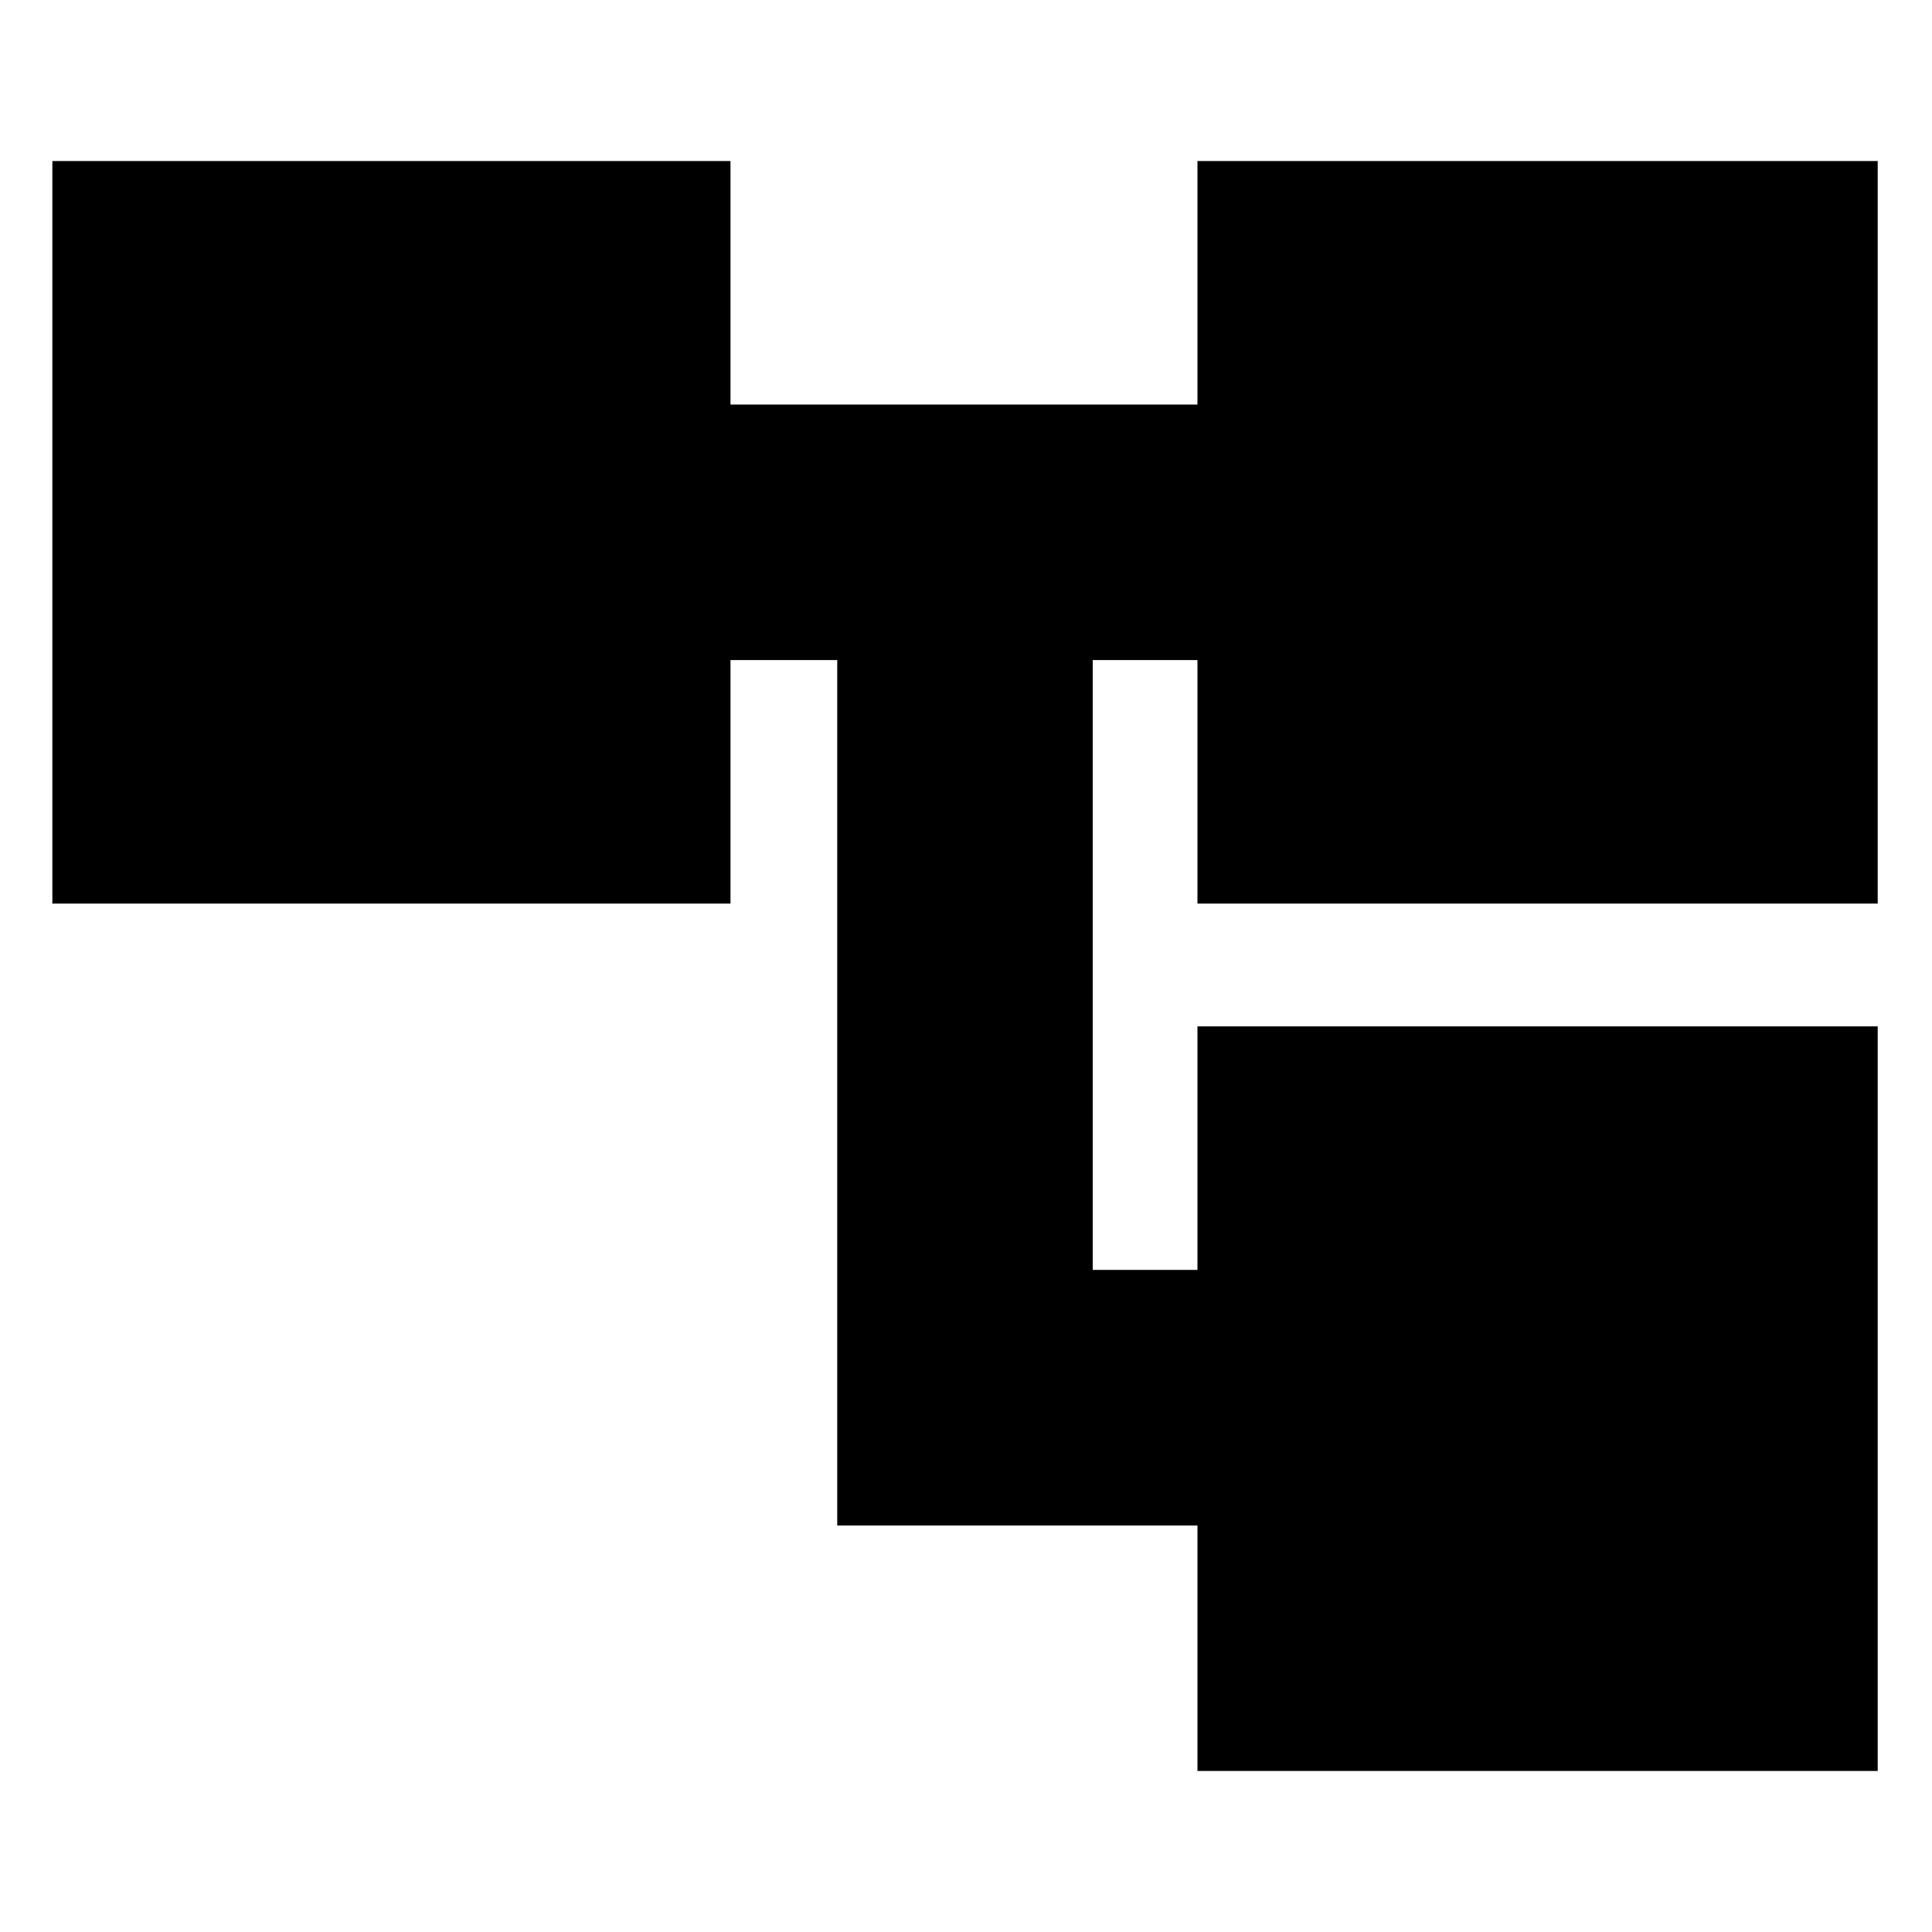 <svg xmlns="http://www.w3.org/2000/svg" height="20" width="20"><path d="M12.396 18.333v-2.541H8.667V6.833H7.562v2.521H.542V1.667h7.02v2.521h4.834V1.667h7.042v7.687h-7.042V6.833h-1.084v6.313h1.084v-2.521h7.042v7.708Z"/></svg>